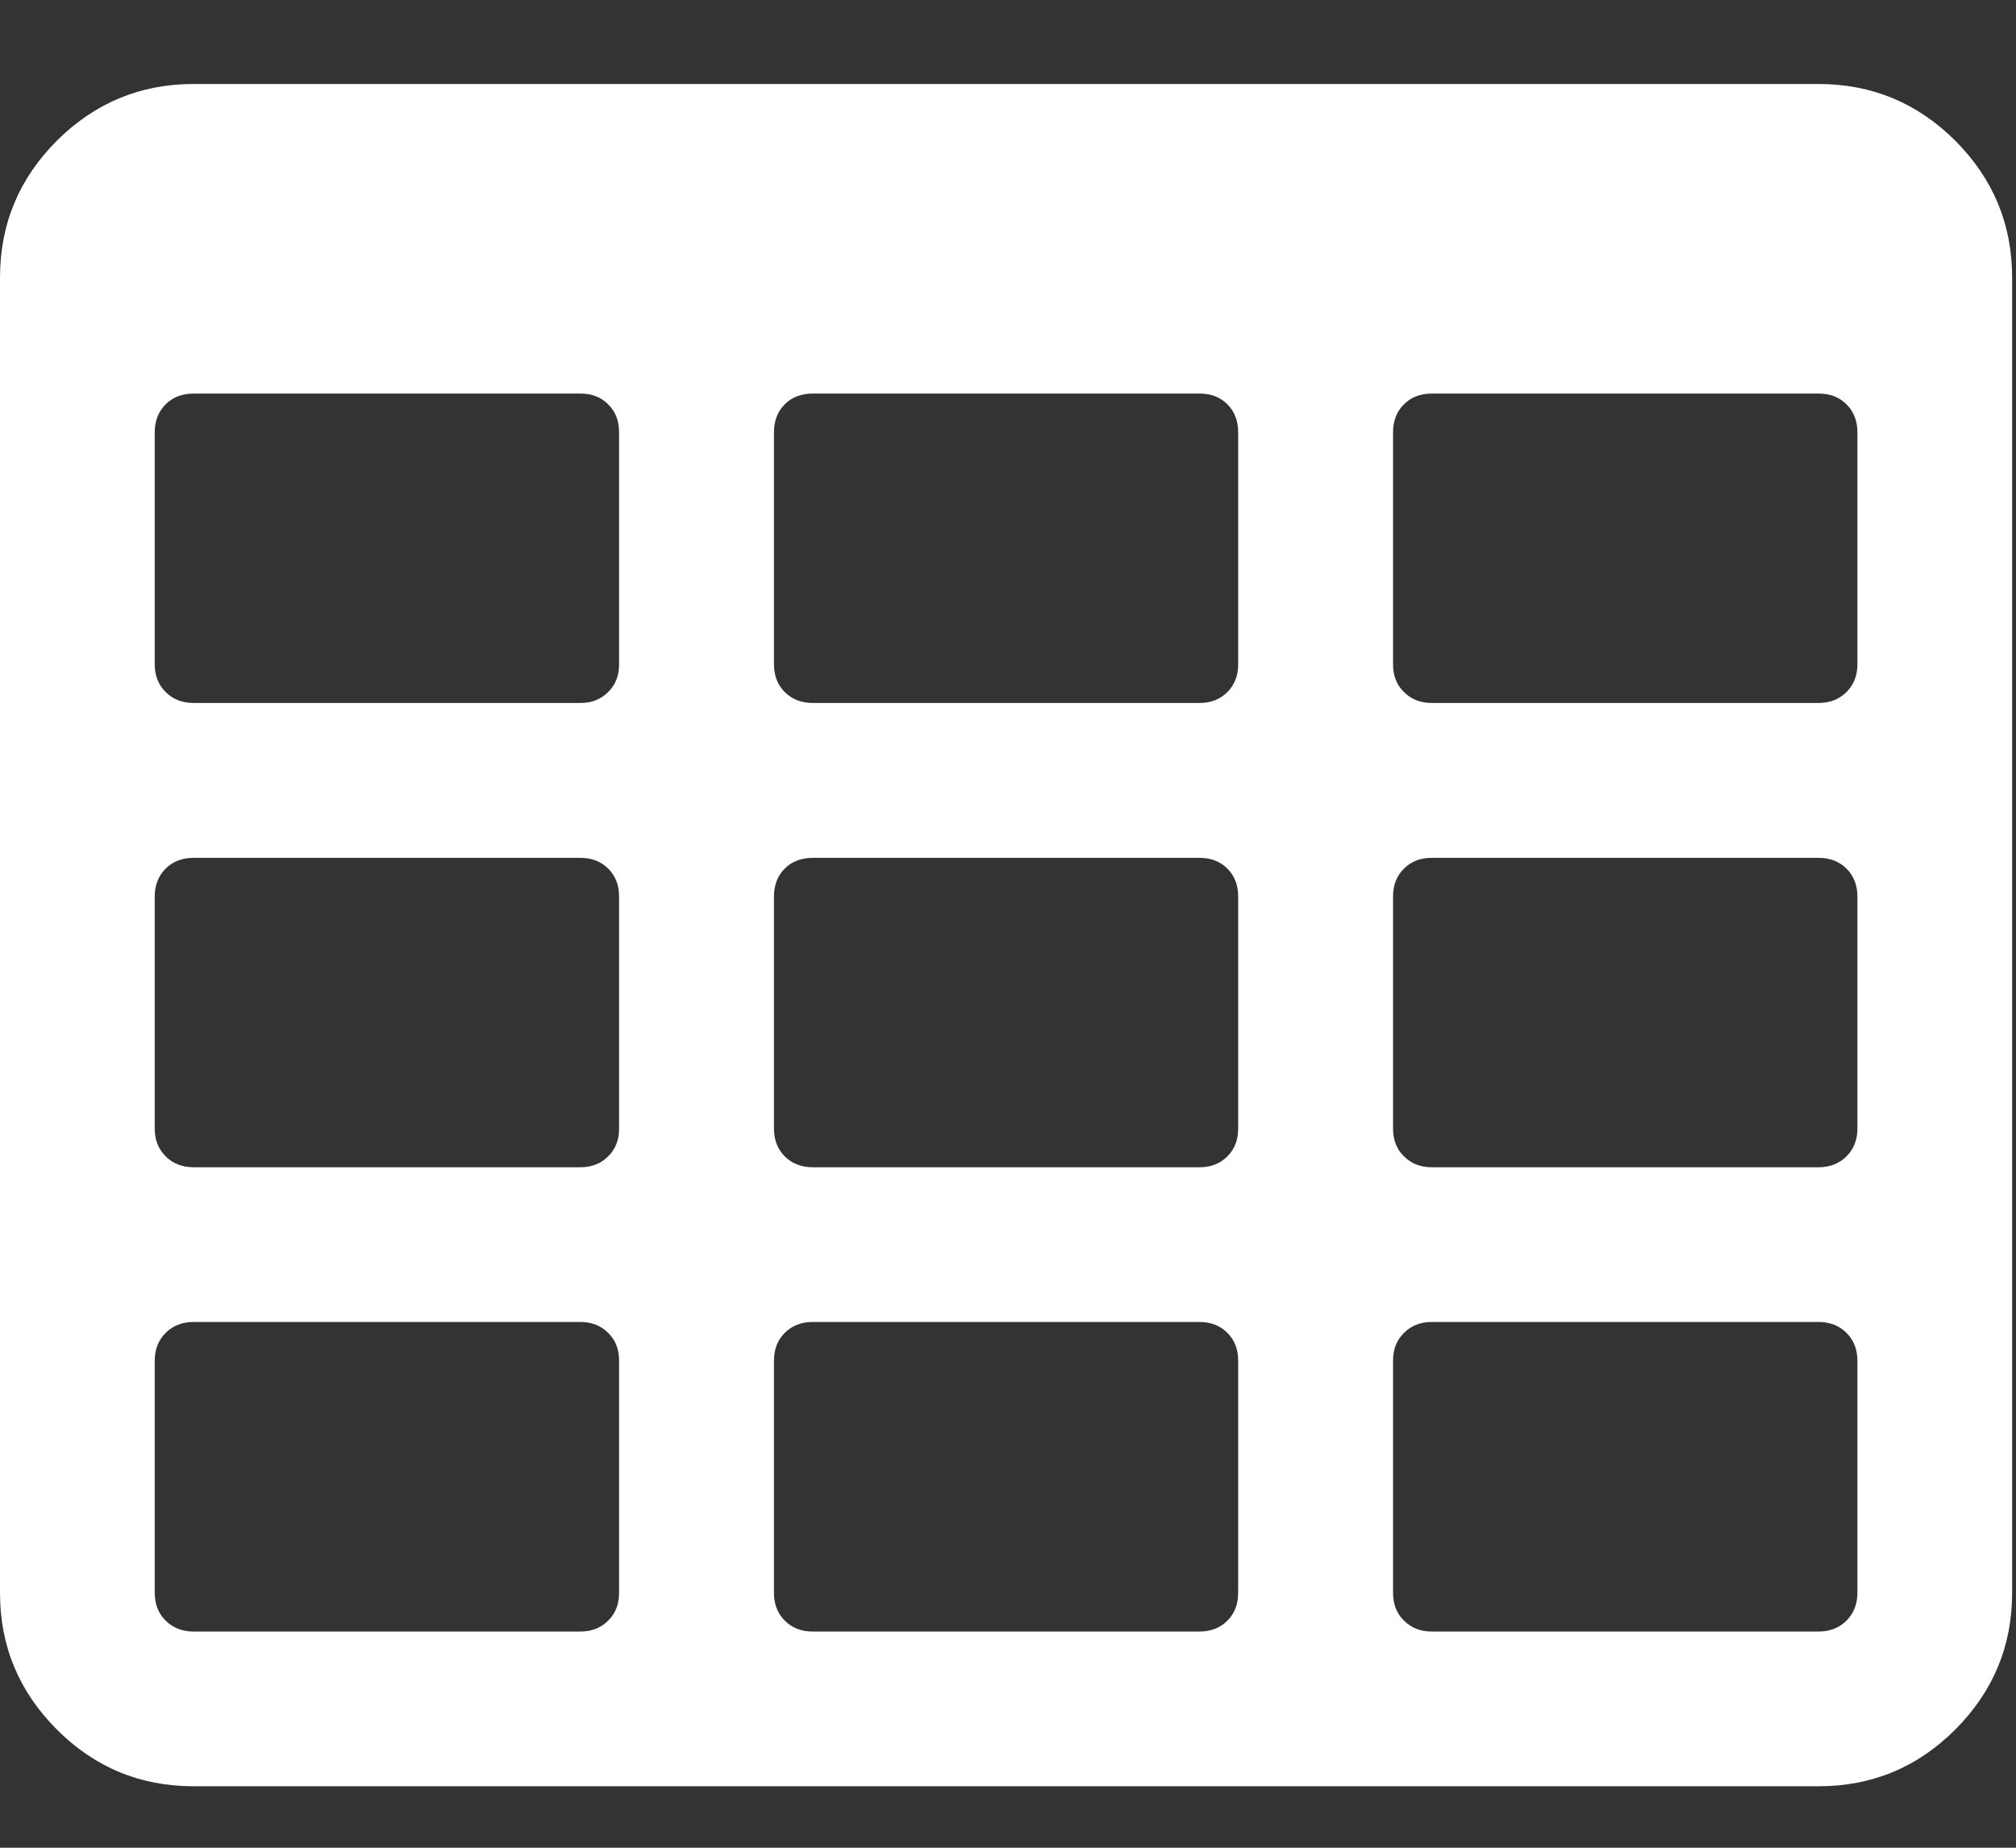 <?xml version="1.0" encoding="UTF-8"?>
<svg width="12px" height="11px" viewBox="0 0 12 11" version="1.1" xmlns="http://www.w3.org/2000/svg" xmlns:xlink="http://www.w3.org/1999/xlink">
    <rect x="0" y="0" width="12" height="11" fill="#333333" stroke="none"/>
    <!-- Generator: sketchtool 58 (101010) - https://sketch.com -->
    <title>3BBF9DEF-43F3-4AFA-A1FE-2D037A103111</title>
    <desc>Created with sketchtool.</desc>
    <g id="Page-1" stroke="none" stroke-width="1" fill="none" fill-rule="evenodd">
        <g id="DMDV1.3.0-/-Original-/-Filter_OFF-/-Slider-only-2" transform="translate(-1393, -214)" fill="#FFFFFF" fill-rule="nonzero">
            <g id="Zoom-slider" transform="translate(1387, 178)">
                <g id="Group-4" transform="translate(0, 29)">
                    <path d="M17.639,7.838 C17.413,7.613 17.142,7.5 16.825,7.5 L7.152,7.5 C6.835,7.5 6.564,7.613 6.338,7.838 C6.113,8.064 6,8.335 6,8.652 L6,16.483 C6,16.8 6.113,17.07 6.338,17.296 C6.564,17.522 6.835,17.634 7.152,17.634 L16.825,17.634 C17.142,17.634 17.413,17.522 17.639,17.296 C17.864,17.07 17.977,16.799 17.977,16.483 L17.977,8.652 C17.977,8.335 17.864,8.064 17.639,7.838 Z M9.685,16.482 C9.685,16.55 9.664,16.605 9.62,16.648 C9.577,16.691 9.522,16.713 9.455,16.713 L7.152,16.713 C7.085,16.713 7.029,16.691 6.986,16.648 C6.943,16.605 6.921,16.55 6.921,16.482 L6.921,15.1 C6.921,15.033 6.943,14.978 6.986,14.935 C7.029,14.892 7.085,14.87 7.152,14.87 L9.455,14.87 C9.522,14.87 9.577,14.892 9.62,14.935 C9.664,14.978 9.685,15.033 9.685,15.1 L9.685,16.482 L9.685,16.482 Z M9.685,13.719 C9.685,13.786 9.664,13.841 9.62,13.884 C9.577,13.927 9.522,13.949 9.455,13.949 L7.152,13.949 C7.085,13.949 7.029,13.927 6.986,13.884 C6.943,13.841 6.921,13.786 6.921,13.719 L6.921,12.337 C6.921,12.27 6.943,12.214 6.986,12.171 C7.029,12.128 7.085,12.107 7.152,12.107 L9.455,12.107 C9.522,12.107 9.577,12.128 9.62,12.171 C9.664,12.214 9.685,12.27 9.685,12.337 L9.685,13.719 L9.685,13.719 Z M9.685,10.955 C9.685,11.022 9.664,11.077 9.62,11.12 C9.577,11.163 9.522,11.185 9.455,11.185 L7.152,11.185 C7.085,11.185 7.029,11.163 6.986,11.12 C6.943,11.077 6.921,11.022 6.921,10.955 L6.921,9.573 C6.921,9.506 6.943,9.45 6.986,9.407 C7.029,9.364 7.085,9.343 7.152,9.343 L9.455,9.343 C9.522,9.343 9.577,9.364 9.62,9.407 C9.664,9.45 9.685,9.506 9.685,9.573 L9.685,10.955 L9.685,10.955 Z M13.37,16.482 C13.37,16.55 13.349,16.605 13.306,16.648 C13.263,16.691 13.208,16.713 13.14,16.713 L10.837,16.713 C10.77,16.713 10.714,16.691 10.671,16.648 C10.628,16.605 10.607,16.55 10.607,16.482 L10.607,15.1 C10.607,15.033 10.628,14.978 10.671,14.935 C10.714,14.892 10.77,14.87 10.837,14.87 L13.14,14.87 C13.207,14.87 13.263,14.892 13.306,14.935 C13.349,14.978 13.37,15.033 13.37,15.1 L13.37,16.482 L13.37,16.482 L13.37,16.482 Z M13.37,13.719 C13.37,13.786 13.349,13.841 13.306,13.884 C13.263,13.927 13.208,13.949 13.14,13.949 L10.837,13.949 C10.77,13.949 10.714,13.927 10.671,13.884 C10.628,13.841 10.607,13.786 10.607,13.719 L10.607,12.337 C10.607,12.27 10.628,12.214 10.671,12.171 C10.714,12.128 10.77,12.107 10.837,12.107 L13.14,12.107 C13.207,12.107 13.263,12.128 13.306,12.171 C13.349,12.214 13.37,12.27 13.37,12.337 L13.37,13.719 L13.37,13.719 Z M13.37,10.955 C13.37,11.022 13.349,11.077 13.306,11.12 C13.263,11.163 13.208,11.185 13.14,11.185 L10.837,11.185 C10.77,11.185 10.714,11.163 10.671,11.12 C10.628,11.077 10.607,11.022 10.607,10.955 L10.607,9.573 C10.607,9.506 10.628,9.45 10.671,9.407 C10.714,9.364 10.77,9.343 10.837,9.343 L13.14,9.343 C13.207,9.343 13.263,9.364 13.306,9.407 C13.349,9.45 13.37,9.506 13.37,9.573 L13.37,10.955 L13.37,10.955 L13.37,10.955 Z M17.056,16.482 C17.056,16.55 17.034,16.605 16.991,16.648 C16.948,16.691 16.892,16.713 16.825,16.713 L14.522,16.713 C14.455,16.713 14.4,16.691 14.357,16.648 C14.313,16.605 14.292,16.55 14.292,16.482 L14.292,15.1 C14.292,15.033 14.313,14.978 14.357,14.935 C14.4,14.892 14.455,14.87 14.522,14.87 L16.825,14.87 C16.892,14.87 16.948,14.892 16.991,14.935 C17.034,14.978 17.056,15.033 17.056,15.1 L17.056,16.482 Z M17.056,13.719 C17.056,13.786 17.034,13.841 16.991,13.884 C16.948,13.927 16.892,13.949 16.825,13.949 L14.522,13.949 C14.455,13.949 14.4,13.927 14.357,13.884 C14.313,13.841 14.292,13.786 14.292,13.719 L14.292,12.337 C14.292,12.27 14.313,12.214 14.357,12.171 C14.4,12.128 14.455,12.107 14.522,12.107 L16.825,12.107 C16.892,12.107 16.948,12.128 16.991,12.171 C17.034,12.214 17.056,12.27 17.056,12.337 L17.056,13.719 Z M17.056,10.955 C17.056,11.022 17.034,11.077 16.991,11.12 C16.948,11.163 16.892,11.185 16.825,11.185 L14.522,11.185 C14.455,11.185 14.4,11.163 14.357,11.12 C14.313,11.077 14.292,11.022 14.292,10.955 L14.292,9.573 C14.292,9.506 14.313,9.45 14.357,9.407 C14.4,9.364 14.455,9.343 14.522,9.343 L16.825,9.343 C16.892,9.343 16.948,9.364 16.991,9.407 C17.034,9.45 17.056,9.506 17.056,9.573 L17.056,10.955 Z" id="Shape"></path>
                </g>
            </g>
        </g>
    </g>
</svg>